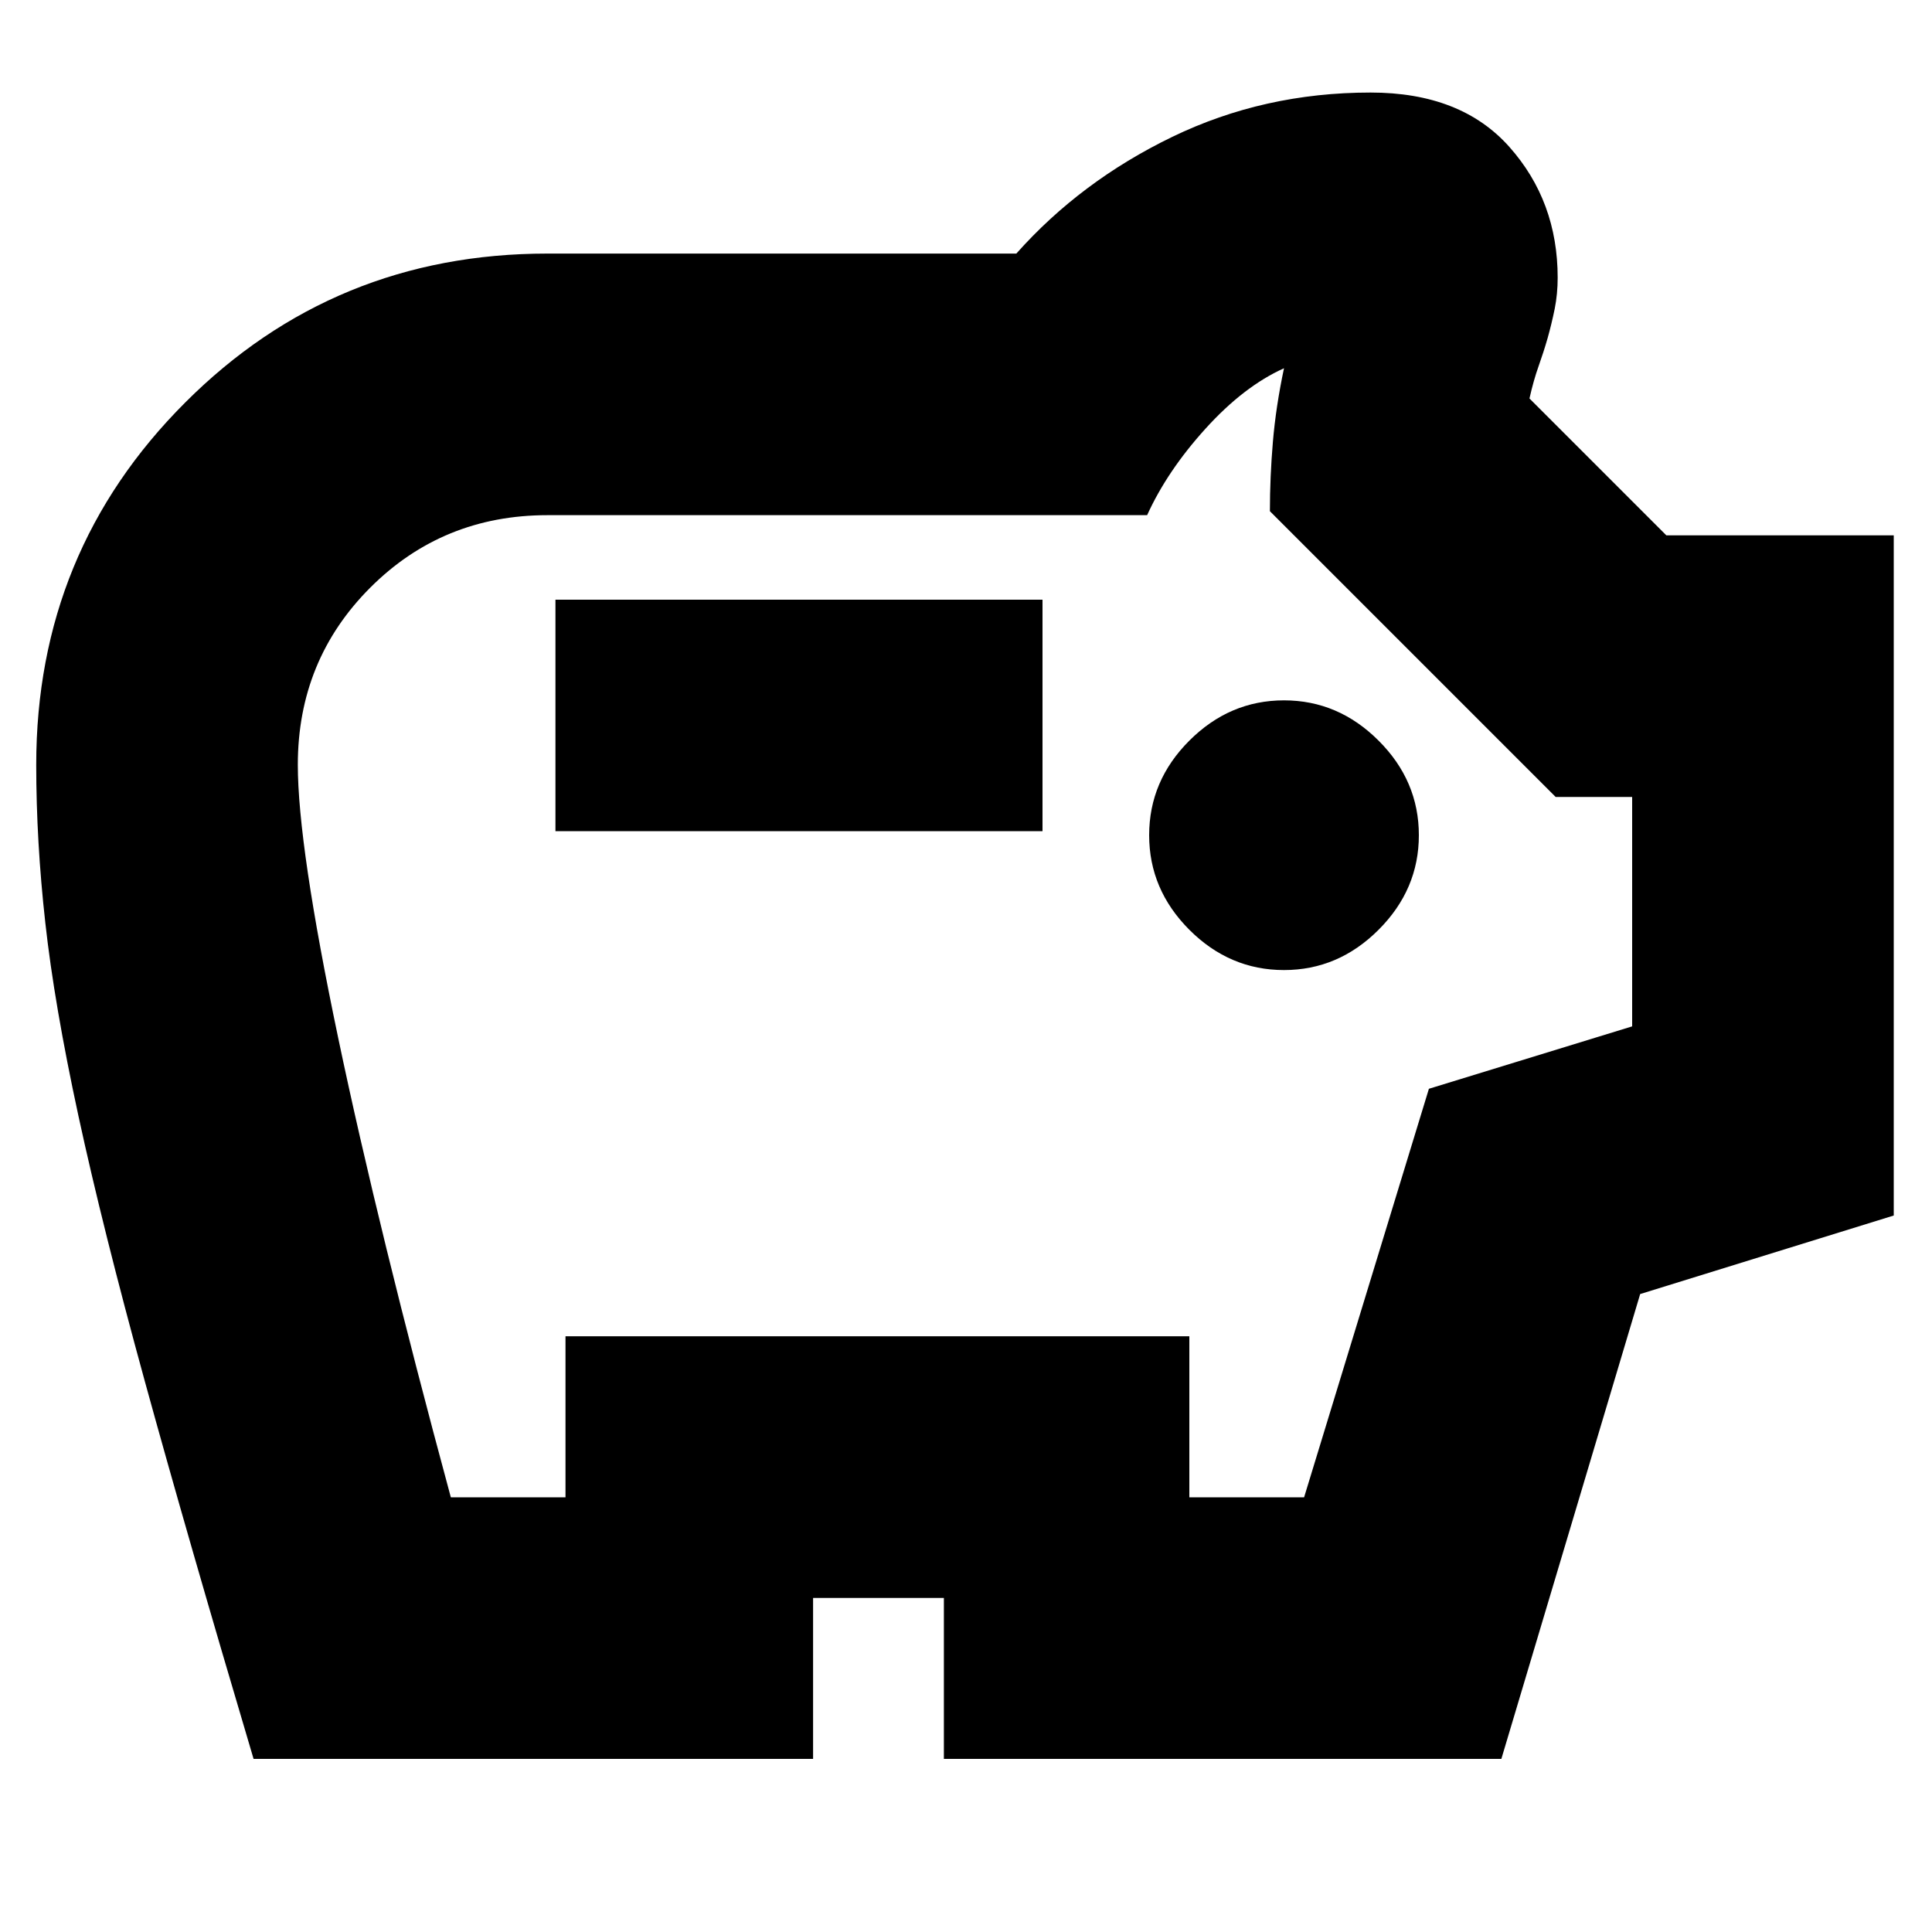 <svg xmlns="http://www.w3.org/2000/svg" height="20" width="20"><path d="M13.292 10.042Q13.854 10.042 14.271 9.625Q14.688 9.208 14.688 8.646Q14.688 8.083 14.271 7.667Q13.854 7.25 13.292 7.25Q12.729 7.25 12.312 7.667Q11.896 8.083 11.896 8.646Q11.896 9.208 12.312 9.625Q12.729 10.042 13.292 10.042ZM5.75 8.604H10.792V6.208H5.75ZM2.625 18.208Q1.938 15.896 1.5 14.302Q1.062 12.708 0.812 11.552Q0.562 10.396 0.469 9.552Q0.375 8.708 0.375 7.917Q0.375 5.708 1.917 4.167Q3.458 2.625 5.667 2.625H10.521Q11.188 1.875 12.135 1.417Q13.083 0.958 14.188 0.958Q15.125 0.958 15.625 1.521Q16.125 2.083 16.125 2.875Q16.125 3.042 16.094 3.198Q16.062 3.354 16.021 3.5Q15.979 3.646 15.927 3.792Q15.875 3.938 15.833 4.125L17.25 5.542H19.604V12.583L16.979 13.396L15.542 18.208H9.771V16.542H8.417V18.208ZM4.667 15.5H5.854V13.833H12.312V15.5H13.5L14.792 11.271L16.896 10.625V8.25H16.104L13.146 5.292Q13.146 4.938 13.177 4.573Q13.208 4.208 13.292 3.812Q12.875 4 12.479 4.438Q12.083 4.875 11.875 5.333H5.667Q4.583 5.333 3.833 6.083Q3.083 6.833 3.083 7.917Q3.083 8.75 3.5 10.74Q3.917 12.729 4.667 15.5ZM10 9.646Q10 9.646 10 9.646Q10 9.646 10 9.646Q10 9.646 10 9.646Q10 9.646 10 9.646Q10 9.646 10 9.646Q10 9.646 10 9.646Q10 9.646 10 9.646Q10 9.646 10 9.646Z"/></svg>